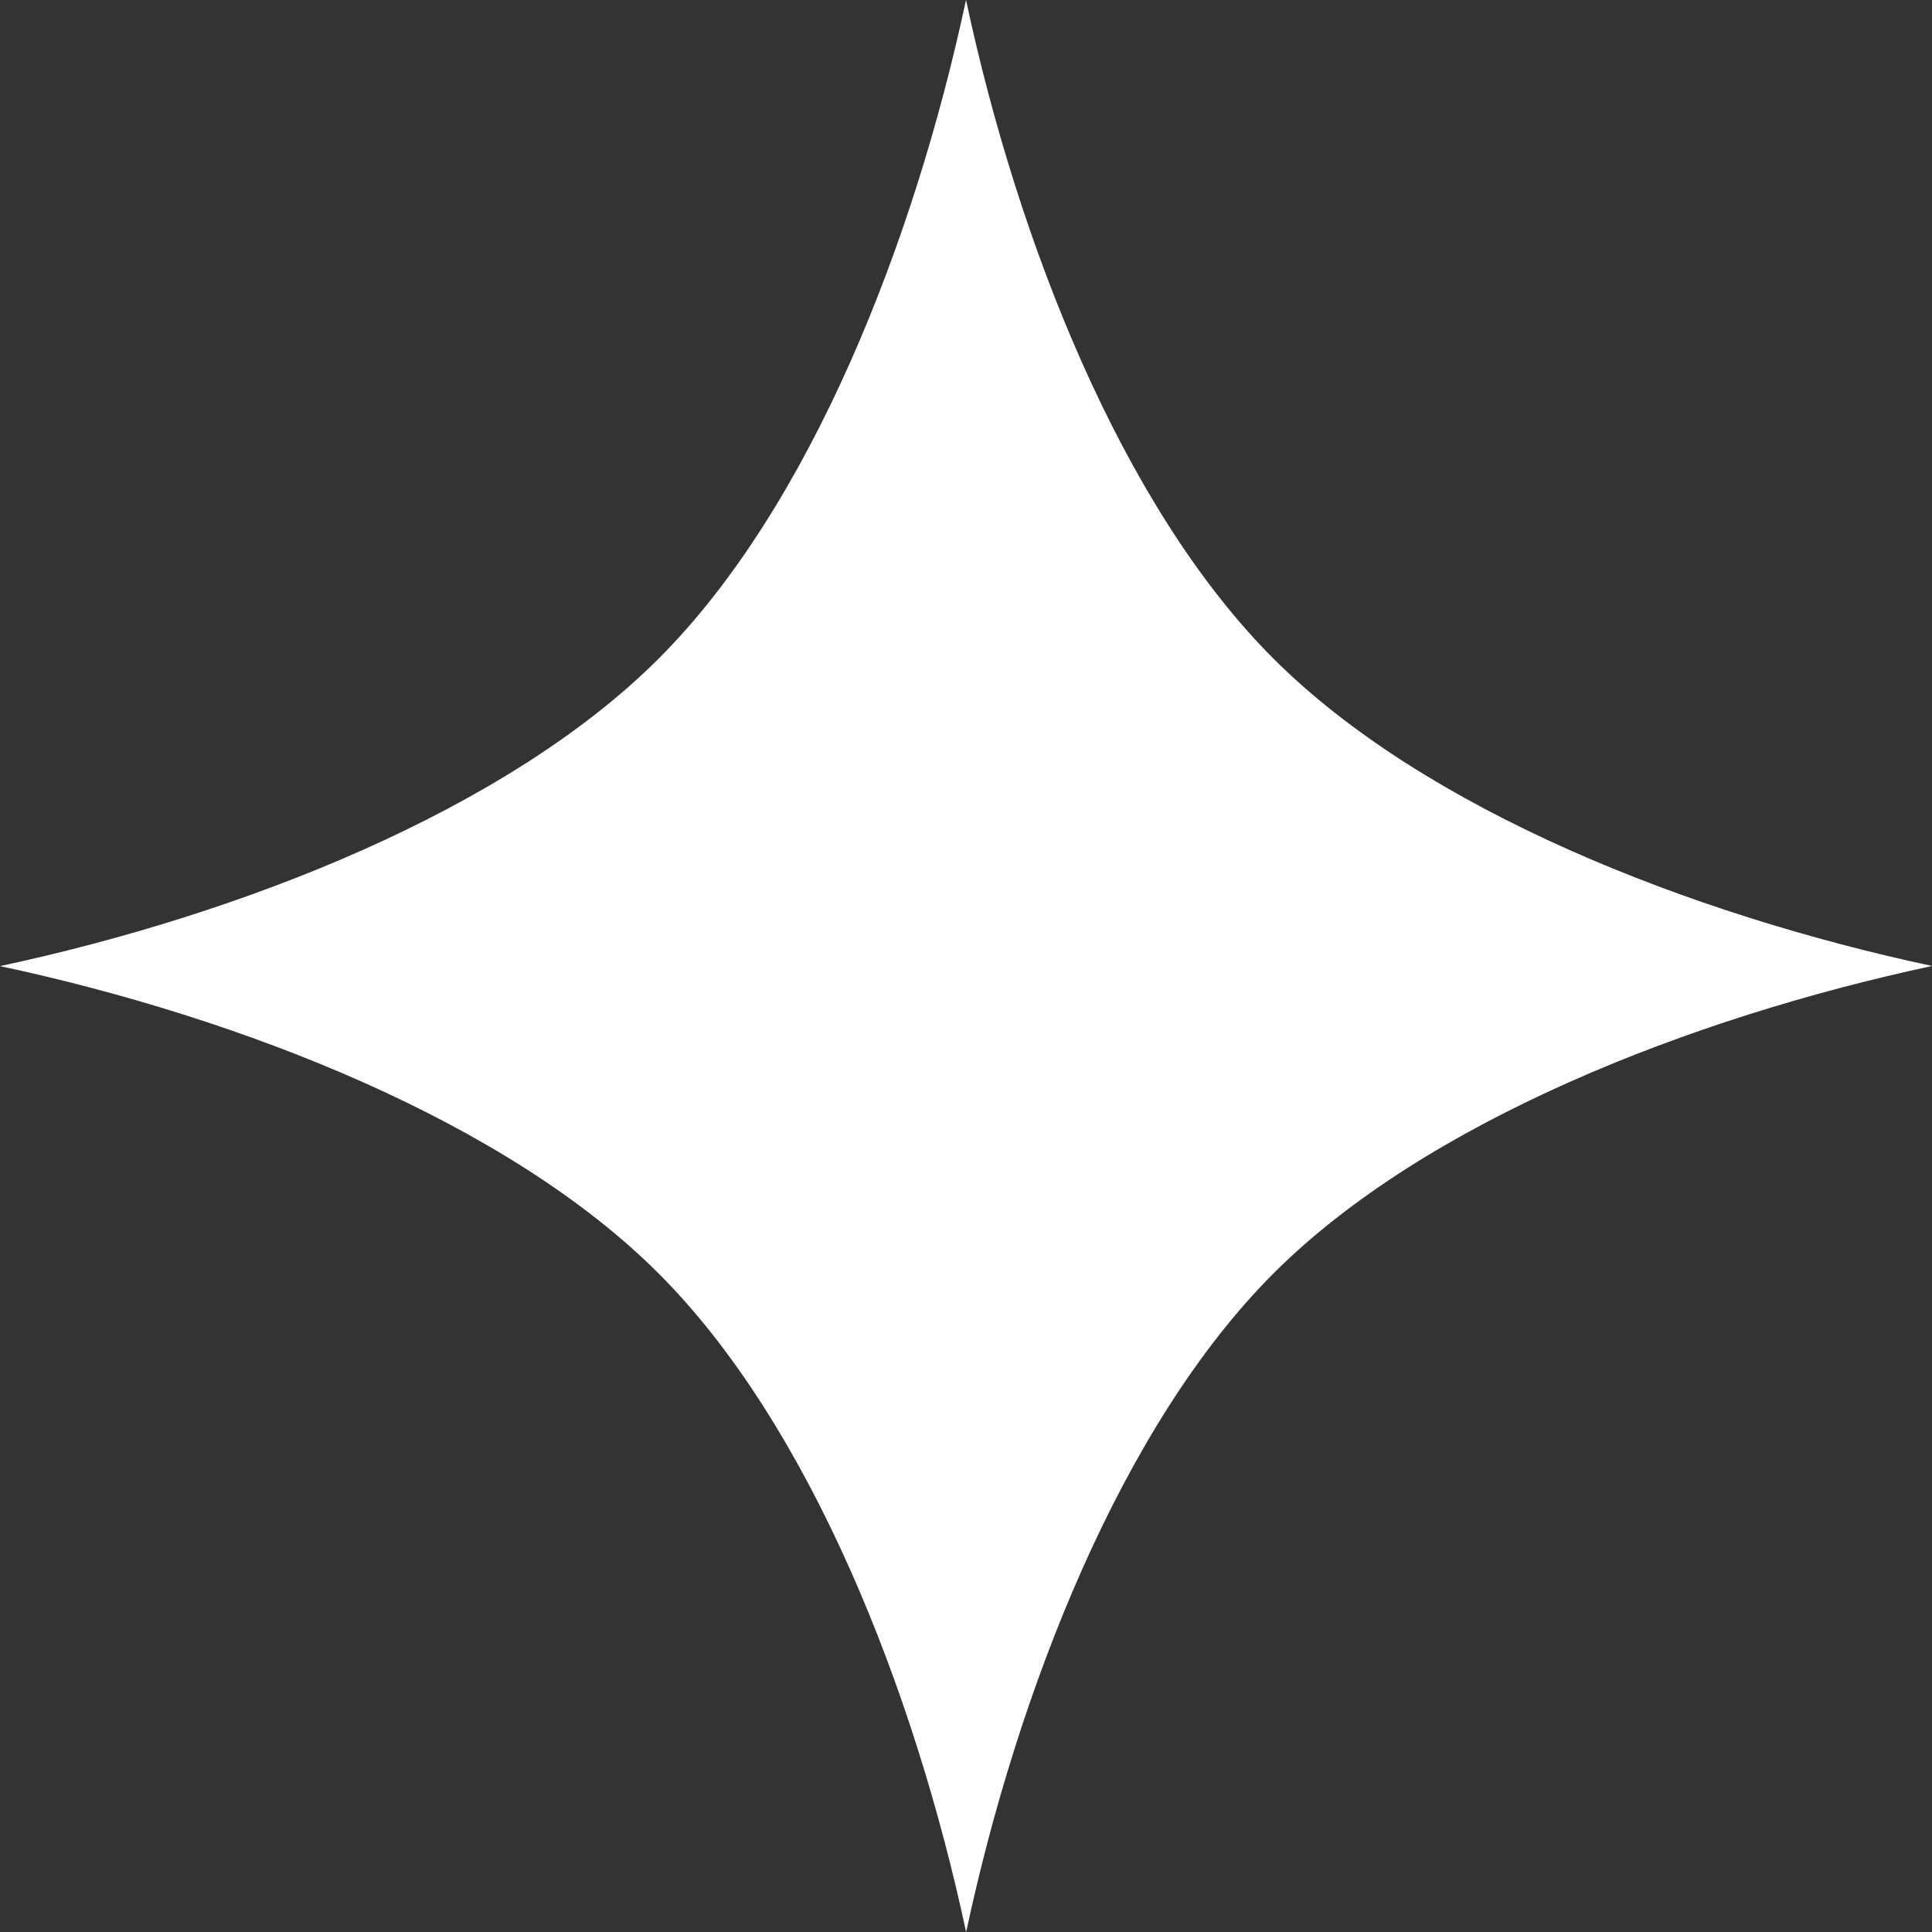 <svg version="1.1" xmlns="http://www.w3.org/2000/svg" xmlns:xlink="http://www.w3.org/1999/xlink" width="46.797" height="46.8" viewBox="0,0,46.797,46.8"><rect x="0" y="0" width="46.797" height="46.8" fill="#333333" stroke="none"/><g transform="translate(-296.601,-156.6)"><g fill="#ffffff" stroke="#ffffff" stroke-width="0" stroke-miterlimit="10"><path d="M343.399,179.998c-5.846,1.252 -12.273,3.769 -15.952,7.447c-3.678,3.68 -6.195,10.107 -7.444,15.955c-1.251,-5.847 -3.769,-12.274 -7.448,-15.953c-3.678,-3.68 -10.105,-6.196 -15.953,-7.446c5.846,-1.252 12.273,-3.77 15.952,-7.447c3.68,-3.68 6.195,-10.107 7.446,-15.955c1.249,5.847 3.767,12.273 7.446,15.953c3.68,3.679 10.106,6.196 15.953,7.446z"/></g></g></svg>